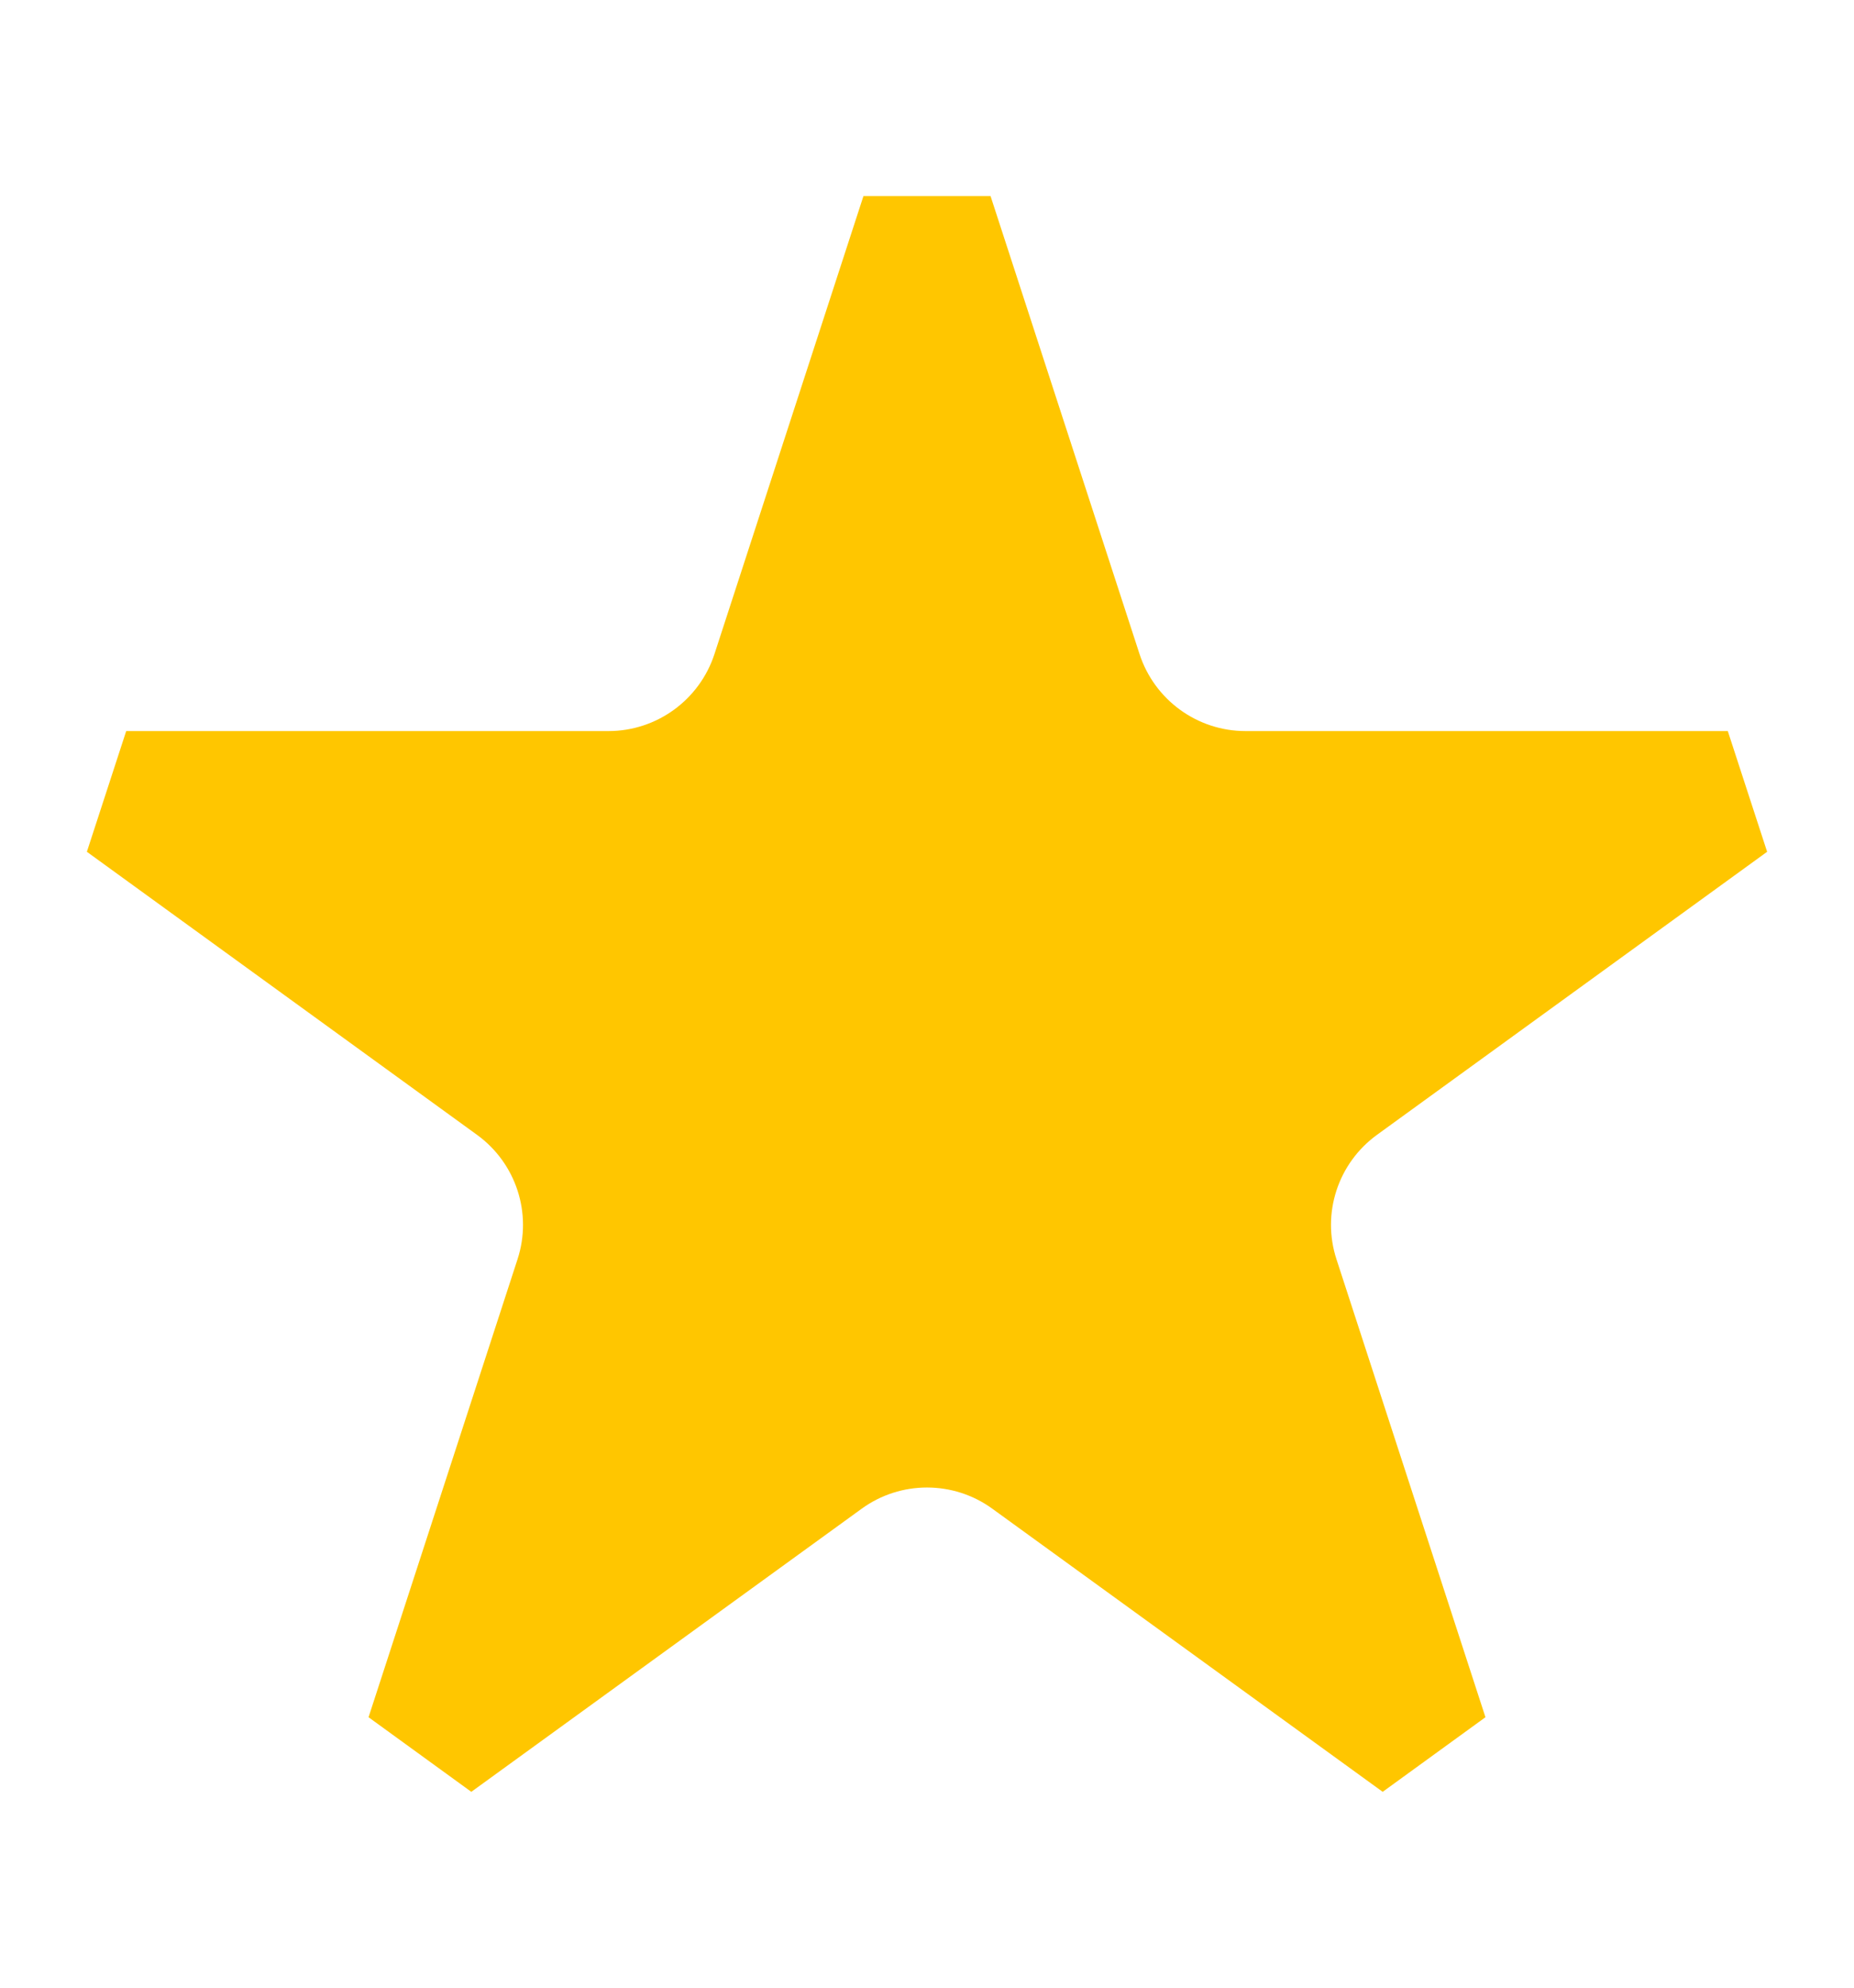 <?xml version="1.0" encoding="UTF-8"?>
<svg xmlns="http://www.w3.org/2000/svg" width="14" height="15" viewBox="0 0 14 15" fill="none">
  <path d="M6.52 1.48L7.48 1.48L8.605 4.936C8.718 5.282 9.041 5.517 9.405 5.517H13.047L13.344 6.428L10.398 8.564C10.103 8.778 9.979 9.157 10.092 9.503L11.217 12.959L10.441 13.522L7.494 11.386C7.2 11.172 6.8 11.172 6.506 11.386L3.559 13.522L2.783 12.959L3.908 9.503C4.021 9.157 3.897 8.778 3.602 8.564L0.656 6.428L0.953 5.517H4.595C4.959 5.517 5.282 5.282 5.395 4.936L6.52 1.48Z" fill="#FFC600"></path>
</svg>